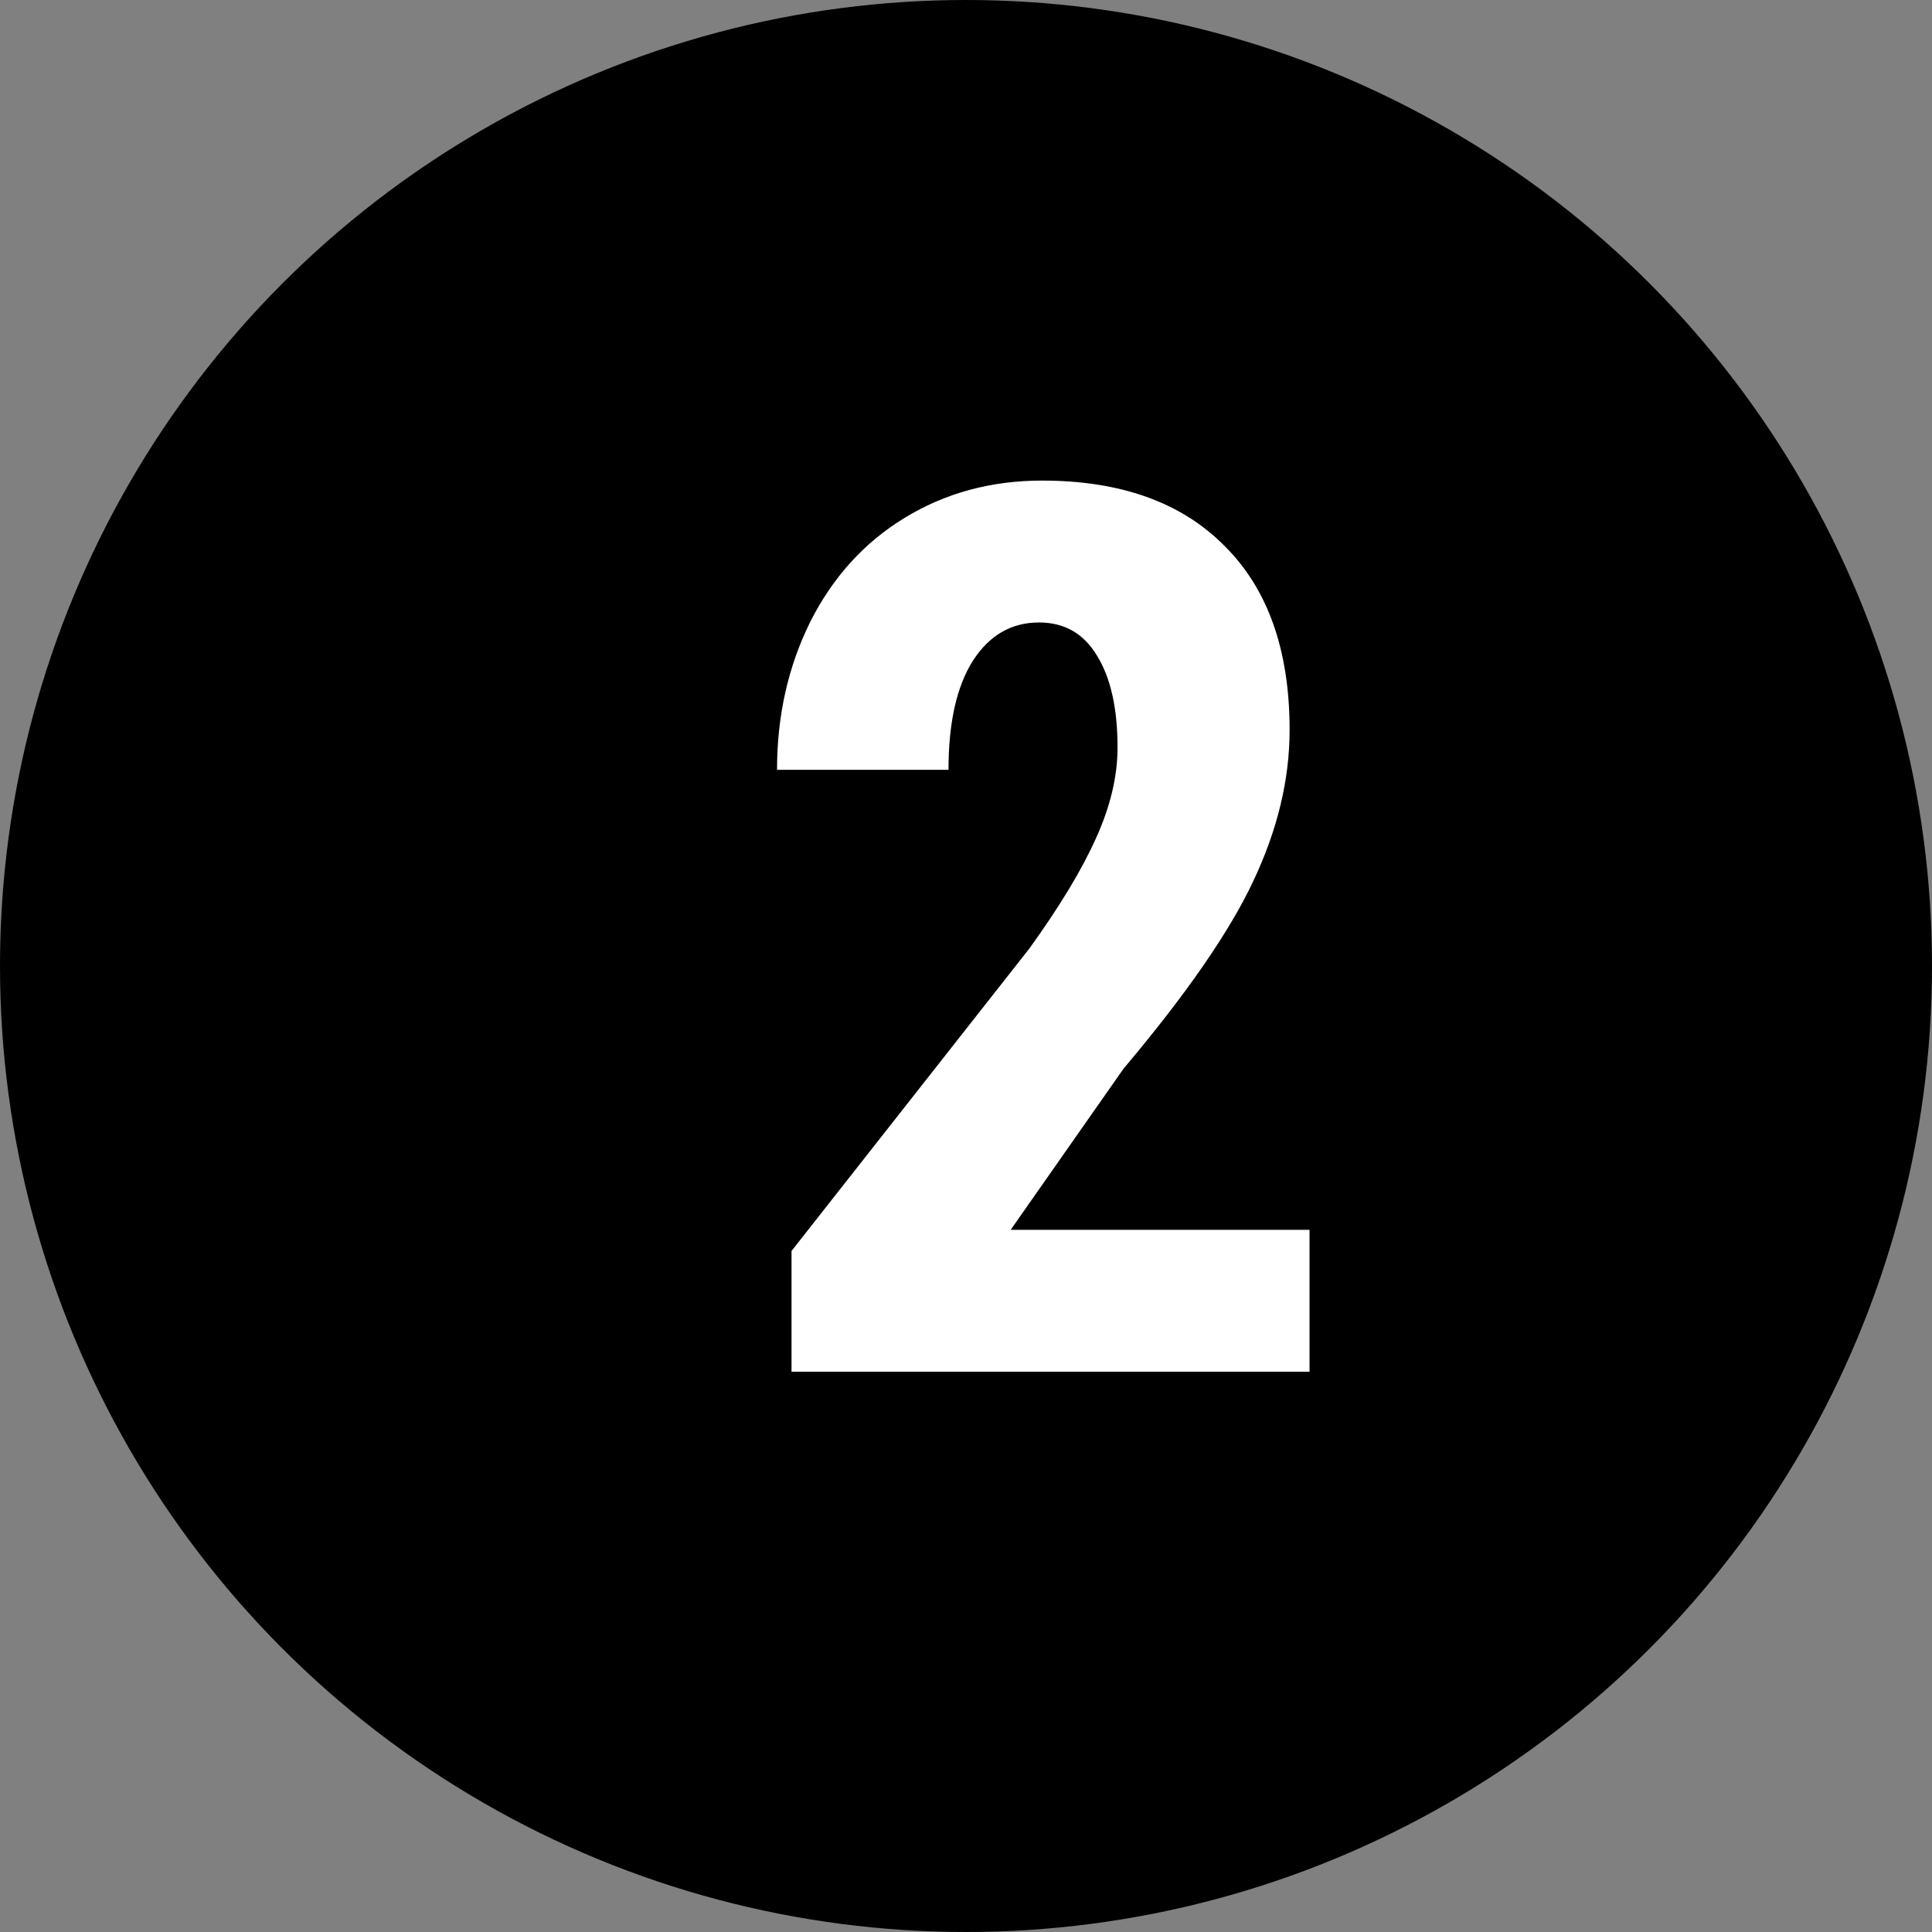 <svg width="100" height="100" viewBox="0 0 100 100" fill="none" xmlns="http://www.w3.org/2000/svg">
<rect x="0" y="0" width="100" height="100" fill="#808080" stroke="none"/>
<circle cx="50" cy="50" r="50" fill="black"/>
<path d="M67.781 71H40.969V64.75L53.281 49.094C54.844 46.927 55.99 45.031 56.719 43.406C57.469 41.76 57.844 40.188 57.844 38.688C57.844 36.667 57.49 35.083 56.781 33.938C56.094 32.792 55.094 32.219 53.781 32.219C52.344 32.219 51.198 32.885 50.344 34.219C49.51 35.552 49.094 37.427 49.094 39.844H40.219C40.219 37.052 40.792 34.5 41.938 32.188C43.104 29.875 44.729 28.083 46.812 26.812C48.917 25.521 51.292 24.875 53.938 24.875C58 24.875 61.146 26 63.375 28.25C65.625 30.479 66.75 33.656 66.75 37.781C66.75 40.344 66.125 42.948 64.875 45.594C63.646 48.219 61.406 51.458 58.156 55.312L52.312 63.656H67.781V71Z" fill="white"/>
</svg>
